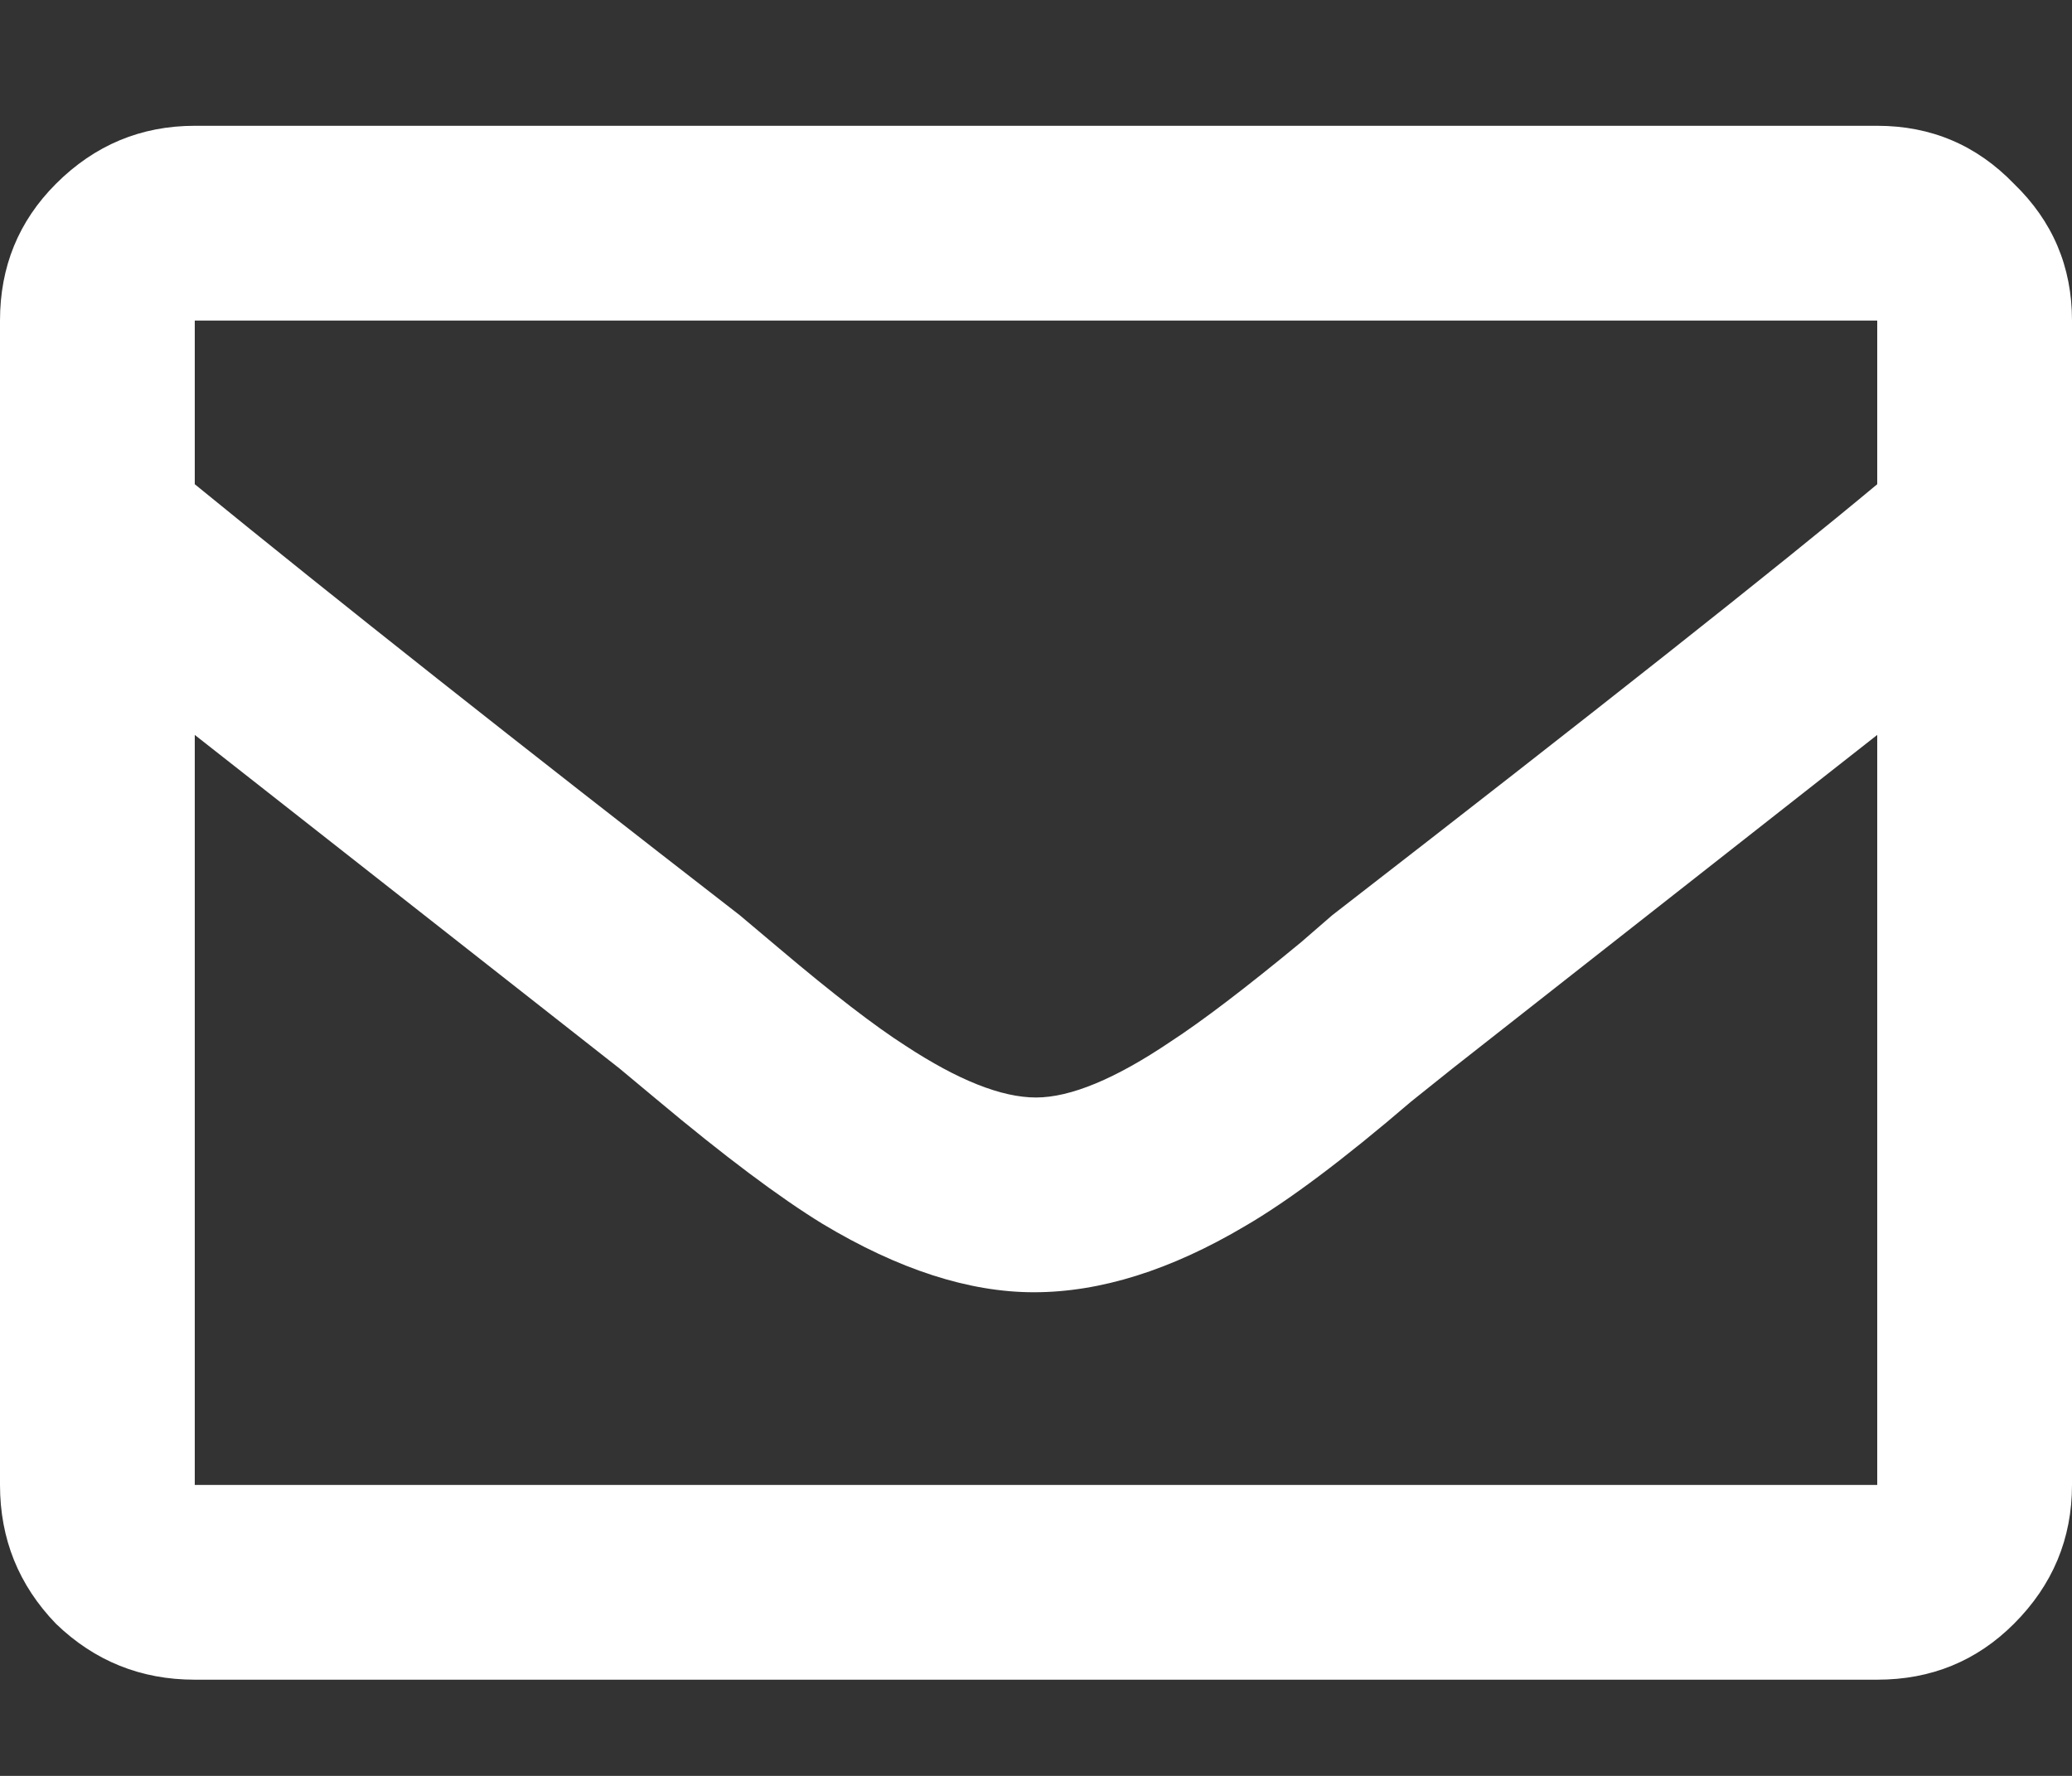 <svg width="14" height="12" viewBox="0 0 14 12" fill="none" xmlns="http://www.w3.org/2000/svg">
<rect x="0" y="0" width="14" height="12" fill="#333333" stroke="none"/>
<path d="M12.684 0.85H1.316C0.952 0.85 0.639 0.981 0.378 1.242C0.126 1.494 0 1.802 0 2.166V10.034C0 10.398 0.126 10.711 0.378 10.972C0.639 11.224 0.952 11.35 1.316 11.35H12.684C13.048 11.35 13.356 11.224 13.608 10.972C13.869 10.711 14 10.398 14 10.034V2.166C14 1.802 13.869 1.494 13.608 1.242C13.356 0.981 13.048 0.85 12.684 0.85ZM12.684 2.166V3.272C12.012 3.832 10.785 4.803 9.002 6.184L8.792 6.366C8.419 6.674 8.125 6.898 7.91 7.038C7.537 7.29 7.233 7.416 7 7.416C6.767 7.416 6.473 7.299 6.118 7.066C5.913 6.935 5.628 6.716 5.264 6.408L4.998 6.184C3.505 5.027 2.277 4.056 1.316 3.272V2.166H12.684ZM1.316 10.034V4.966L4.186 7.22L4.438 7.43C4.895 7.813 5.269 8.093 5.558 8.27C6.071 8.578 6.547 8.732 6.986 8.732C7.434 8.732 7.91 8.583 8.414 8.284C8.703 8.116 9.077 7.836 9.534 7.444L9.814 7.22L12.684 4.966V10.034H1.316Z" fill="white"/>
</svg>
